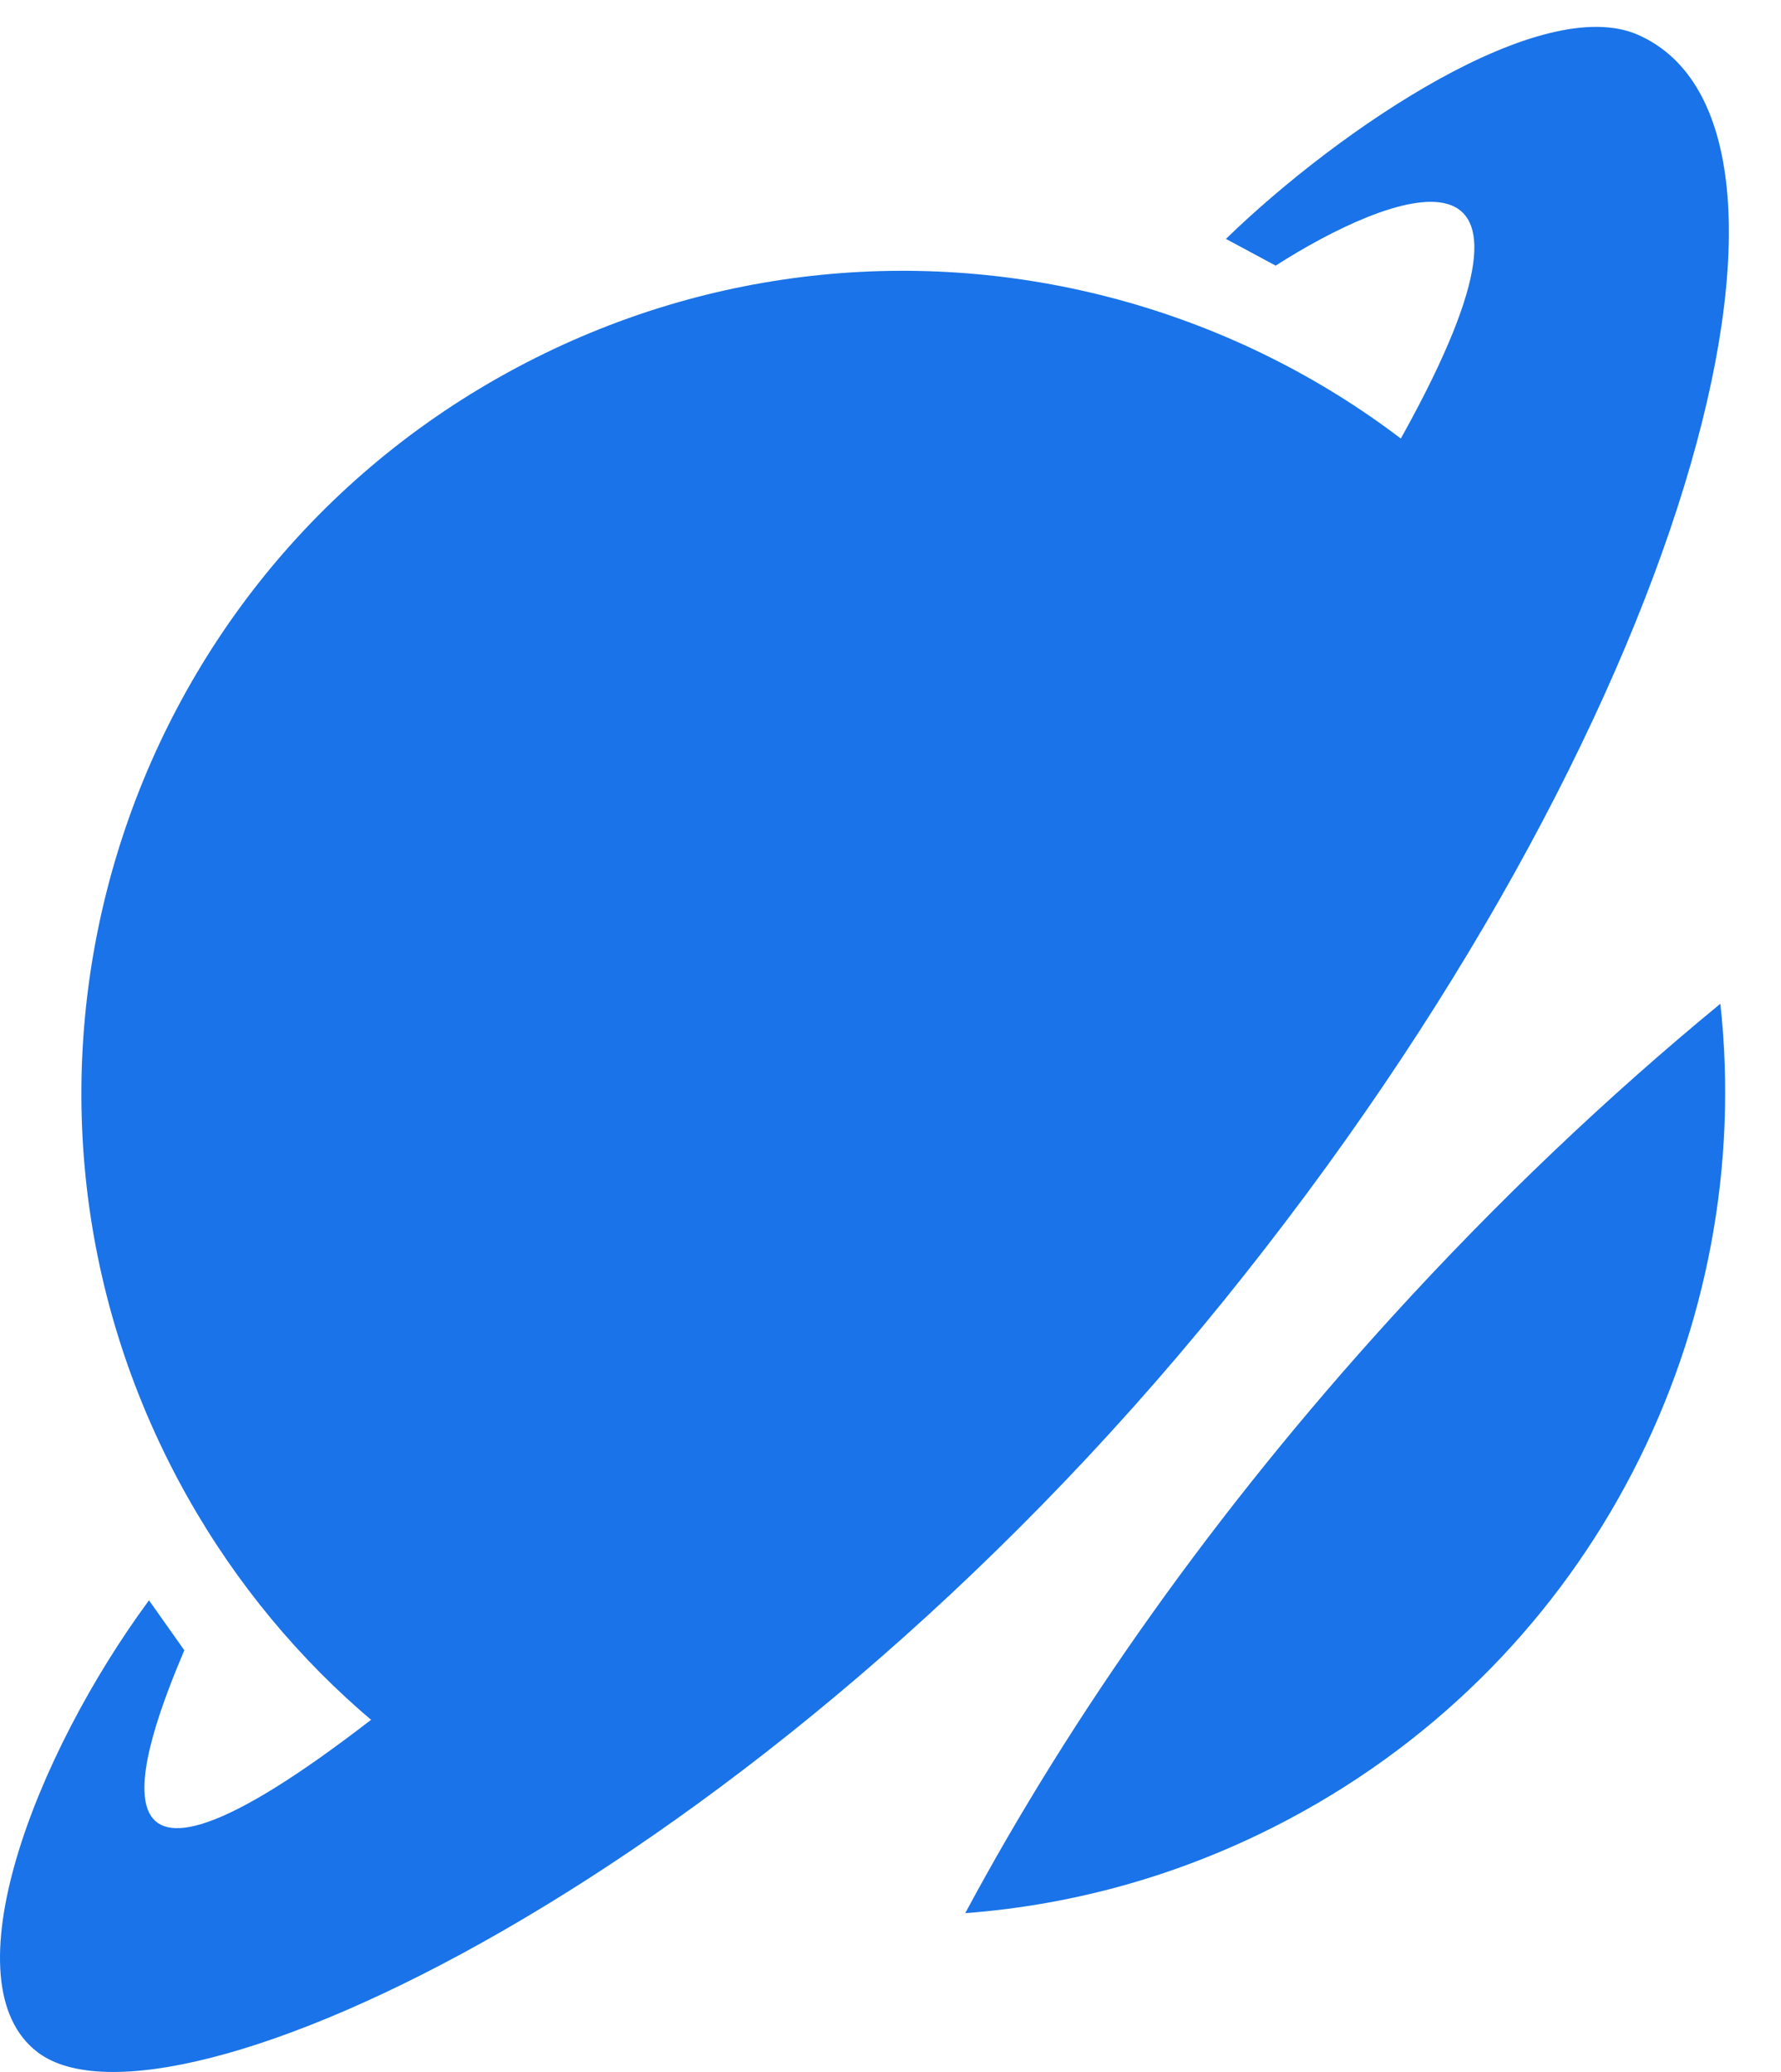 <svg width="43" height="50" viewBox="0 0 43 50" fill="none" xmlns="http://www.w3.org/2000/svg">
<g clip-path="url(#clip0_10_291)">
<path d="M14.543 44.841C10.302 43.174 6.611 40.046 4.3 35.709C-0.853 26.04 2.808 14.023 12.478 8.87C21.896 3.851 33.539 7.193 38.9 16.303C36.361 22.189 32.309 28.409 26.957 34.198C23.008 38.469 18.771 42.053 14.543 44.841Z" fill="#1A73E8"/>
<path d="M0.917 49.53C-1.291 47.87 0.839 42.359 3.597 38.618L4.45 39.823C3.425 42.243 1.639 47.162 8.975 41.489C16.311 35.817 28.604 20.008 33.882 10.473C38.104 2.845 33.538 4.657 30.799 6.41L29.598 5.765C32.38 3.068 37.228 -0.18 39.549 0.841C44.581 3.056 40.834 17.459 29.516 31.424C18.198 45.39 4.032 51.873 0.917 49.53Z" fill="#1A73E8"/>
<path d="M41.536 24.222C42.389 32.046 38.51 39.96 31.139 43.888C28.632 45.224 25.967 45.968 23.305 46.167C25.87 41.385 29.329 36.477 33.577 31.811C36.141 28.993 38.821 26.453 41.536 24.222Z" fill="#1A73E8"/>
</g>
<defs>
<clipPath id="clip0_10_291">
<rect width="42.063" height="50" fill="white"/>
</clipPath>
</defs>
</svg>
